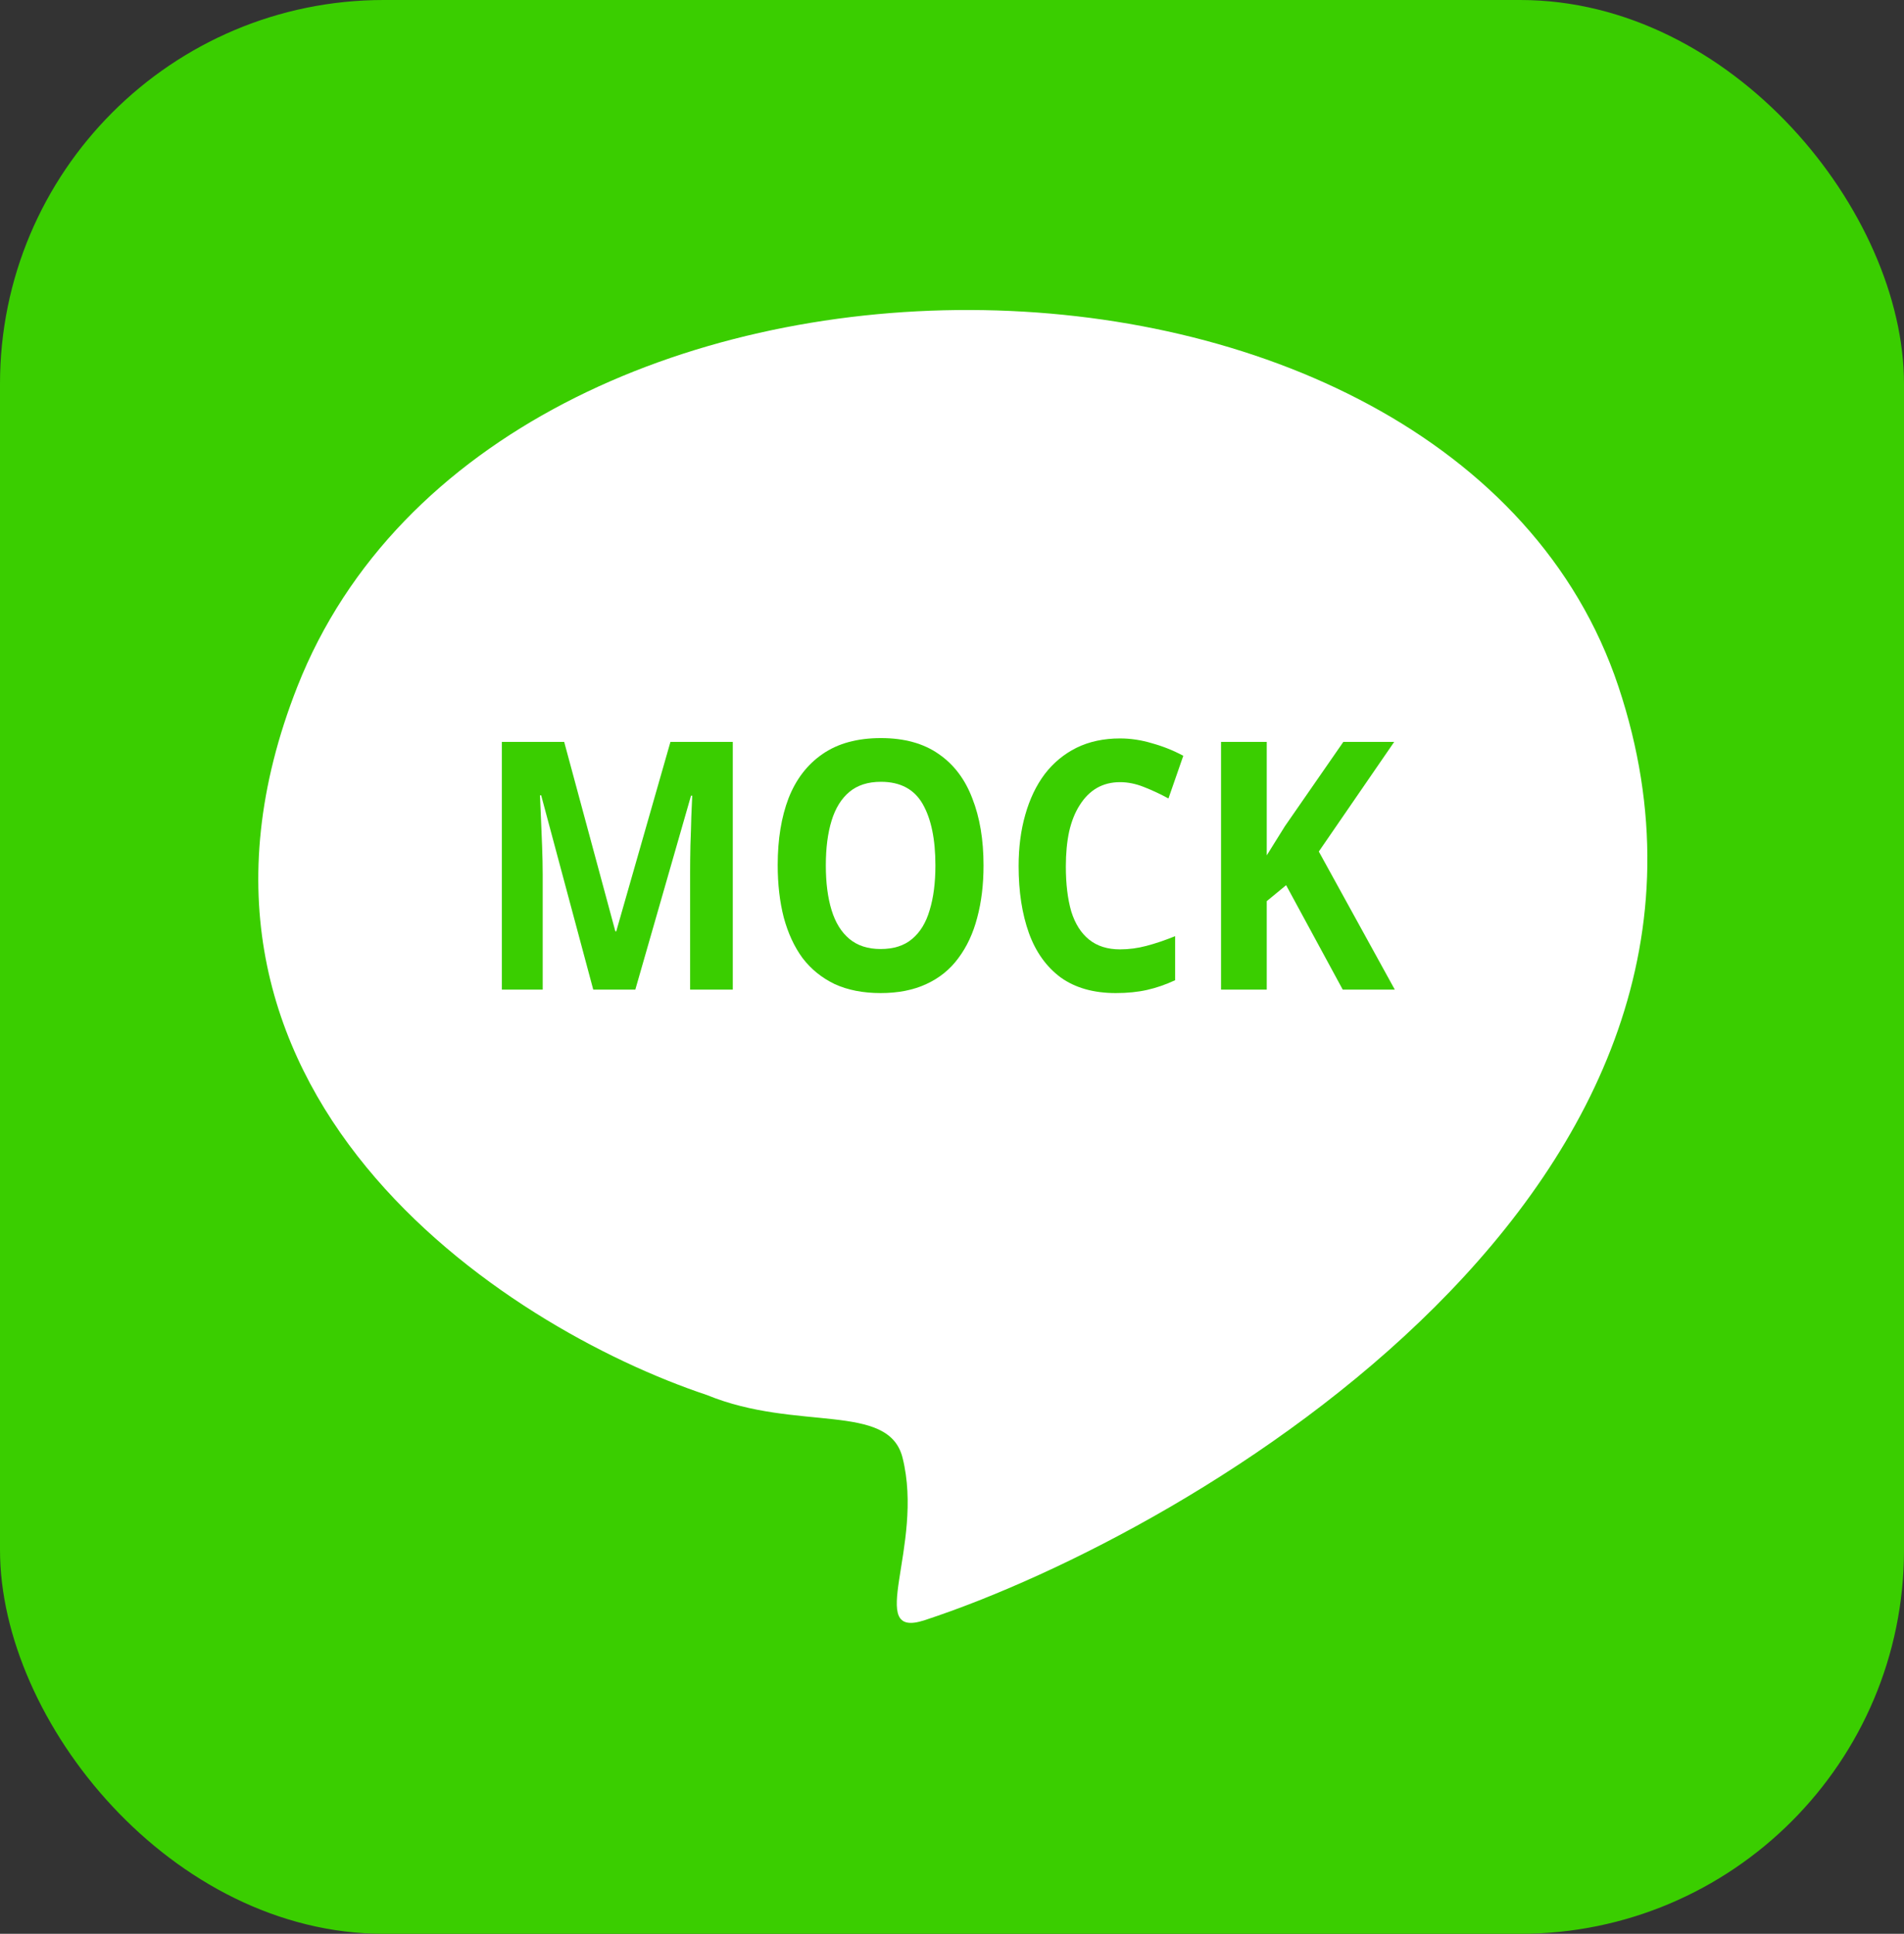 <svg width="258" height="262" viewBox="0 0 258 262" fill="none" xmlns="http://www.w3.org/2000/svg">
<rect x="0" y="0" width="258" height="262" fill="#333333" stroke="none"/>
<rect width="258" height="262" rx="52" fill="#3ACE00"/>
<path d="M40.301 93.007C18.701 147.807 68.301 179.84 95.801 189.007C107.995 194.007 120.403 189.914 122.302 197.507C125.302 209.507 117.064 222.215 125.302 219.507C161.802 207.507 241.802 160.507 219.302 93.007C196.796 25.49 67.301 24.507 40.301 93.007Z" fill="white"/>
<path d="M189 134.075H181.945L174.275 119.928L171.65 122.09V134.075H165.456V100.517H171.65V115.886C172.06 115.228 172.47 114.57 172.88 113.912C173.29 113.254 173.701 112.596 174.111 111.938L182.027 100.517H188.918L178.705 115.369L189 134.075Z" fill="#3ACE00"/>
<path d="M151.768 105.969C150.592 105.969 149.539 106.235 148.61 106.768C147.707 107.301 146.942 108.068 146.313 109.071C145.684 110.042 145.205 111.233 144.877 112.643C144.576 114.053 144.426 115.635 144.426 117.39C144.426 119.771 144.672 121.808 145.164 123.5C145.684 125.161 146.49 126.43 147.584 127.307C148.678 128.184 150.073 128.623 151.768 128.623C152.971 128.623 154.161 128.466 155.336 128.153C156.54 127.84 157.838 127.401 159.233 126.837V132.806C157.948 133.401 156.676 133.84 155.418 134.122C154.161 134.404 152.752 134.545 151.194 134.545C148.186 134.545 145.697 133.84 143.729 132.43C141.787 130.989 140.351 128.983 139.422 126.414C138.492 123.813 138.027 120.79 138.027 117.343C138.027 114.805 138.328 112.486 138.929 110.387C139.531 108.256 140.406 106.423 141.555 104.888C142.73 103.353 144.166 102.162 145.861 101.316C147.584 100.47 149.553 100.047 151.768 100.047C153.217 100.047 154.666 100.266 156.116 100.705C157.592 101.112 159.001 101.676 160.341 102.397L158.331 108.178C157.237 107.583 156.129 107.066 155.008 106.627C153.914 106.188 152.834 105.969 151.768 105.969Z" fill="#3ACE00"/>
<path d="M133.273 117.249C133.273 119.85 132.986 122.215 132.412 124.346C131.865 126.445 131.017 128.263 129.869 129.798C128.748 131.333 127.298 132.508 125.521 133.323C123.771 134.138 121.706 134.545 119.327 134.545C116.948 134.545 114.87 134.138 113.093 133.323C111.343 132.477 109.893 131.302 108.745 129.798C107.624 128.263 106.776 126.43 106.202 124.299C105.655 122.168 105.382 119.803 105.382 117.202C105.382 113.724 105.874 110.7 106.858 108.131C107.87 105.562 109.401 103.572 111.452 102.162C113.53 100.721 116.169 100 119.368 100C122.54 100 125.152 100.721 127.203 102.162C129.254 103.572 130.771 105.577 131.756 108.178C132.767 110.747 133.273 113.771 133.273 117.249ZM111.903 117.249C111.903 119.599 112.163 121.62 112.683 123.312C113.202 125.004 114.009 126.304 115.103 127.213C116.196 128.122 117.605 128.576 119.327 128.576C121.105 128.576 122.527 128.122 123.593 127.213C124.687 126.304 125.48 125.004 125.972 123.312C126.492 121.62 126.752 119.599 126.752 117.249C126.752 113.708 126.177 110.935 125.029 108.93C123.88 106.925 121.994 105.922 119.368 105.922C117.618 105.922 116.196 106.376 115.103 107.285C114.009 108.194 113.202 109.494 112.683 111.186C112.163 112.878 111.903 114.899 111.903 117.249Z" fill="#3ACE00"/>
<path d="M80.387 134.075L73.332 107.755H73.168C73.195 108.382 73.237 109.322 73.291 110.575C73.346 111.828 73.401 113.176 73.455 114.617C73.51 116.027 73.537 117.312 73.537 118.471V134.075H68V100.517H76.45L83.382 126.179H83.504L90.847 100.517H99.296V134.075H93.513V118.189C93.513 117.124 93.526 115.902 93.554 114.523C93.609 113.144 93.65 111.844 93.677 110.622C93.731 109.369 93.772 108.429 93.8 107.802H93.636L86.089 134.075H80.387Z" fill="#3ACE00"/>
</svg>
